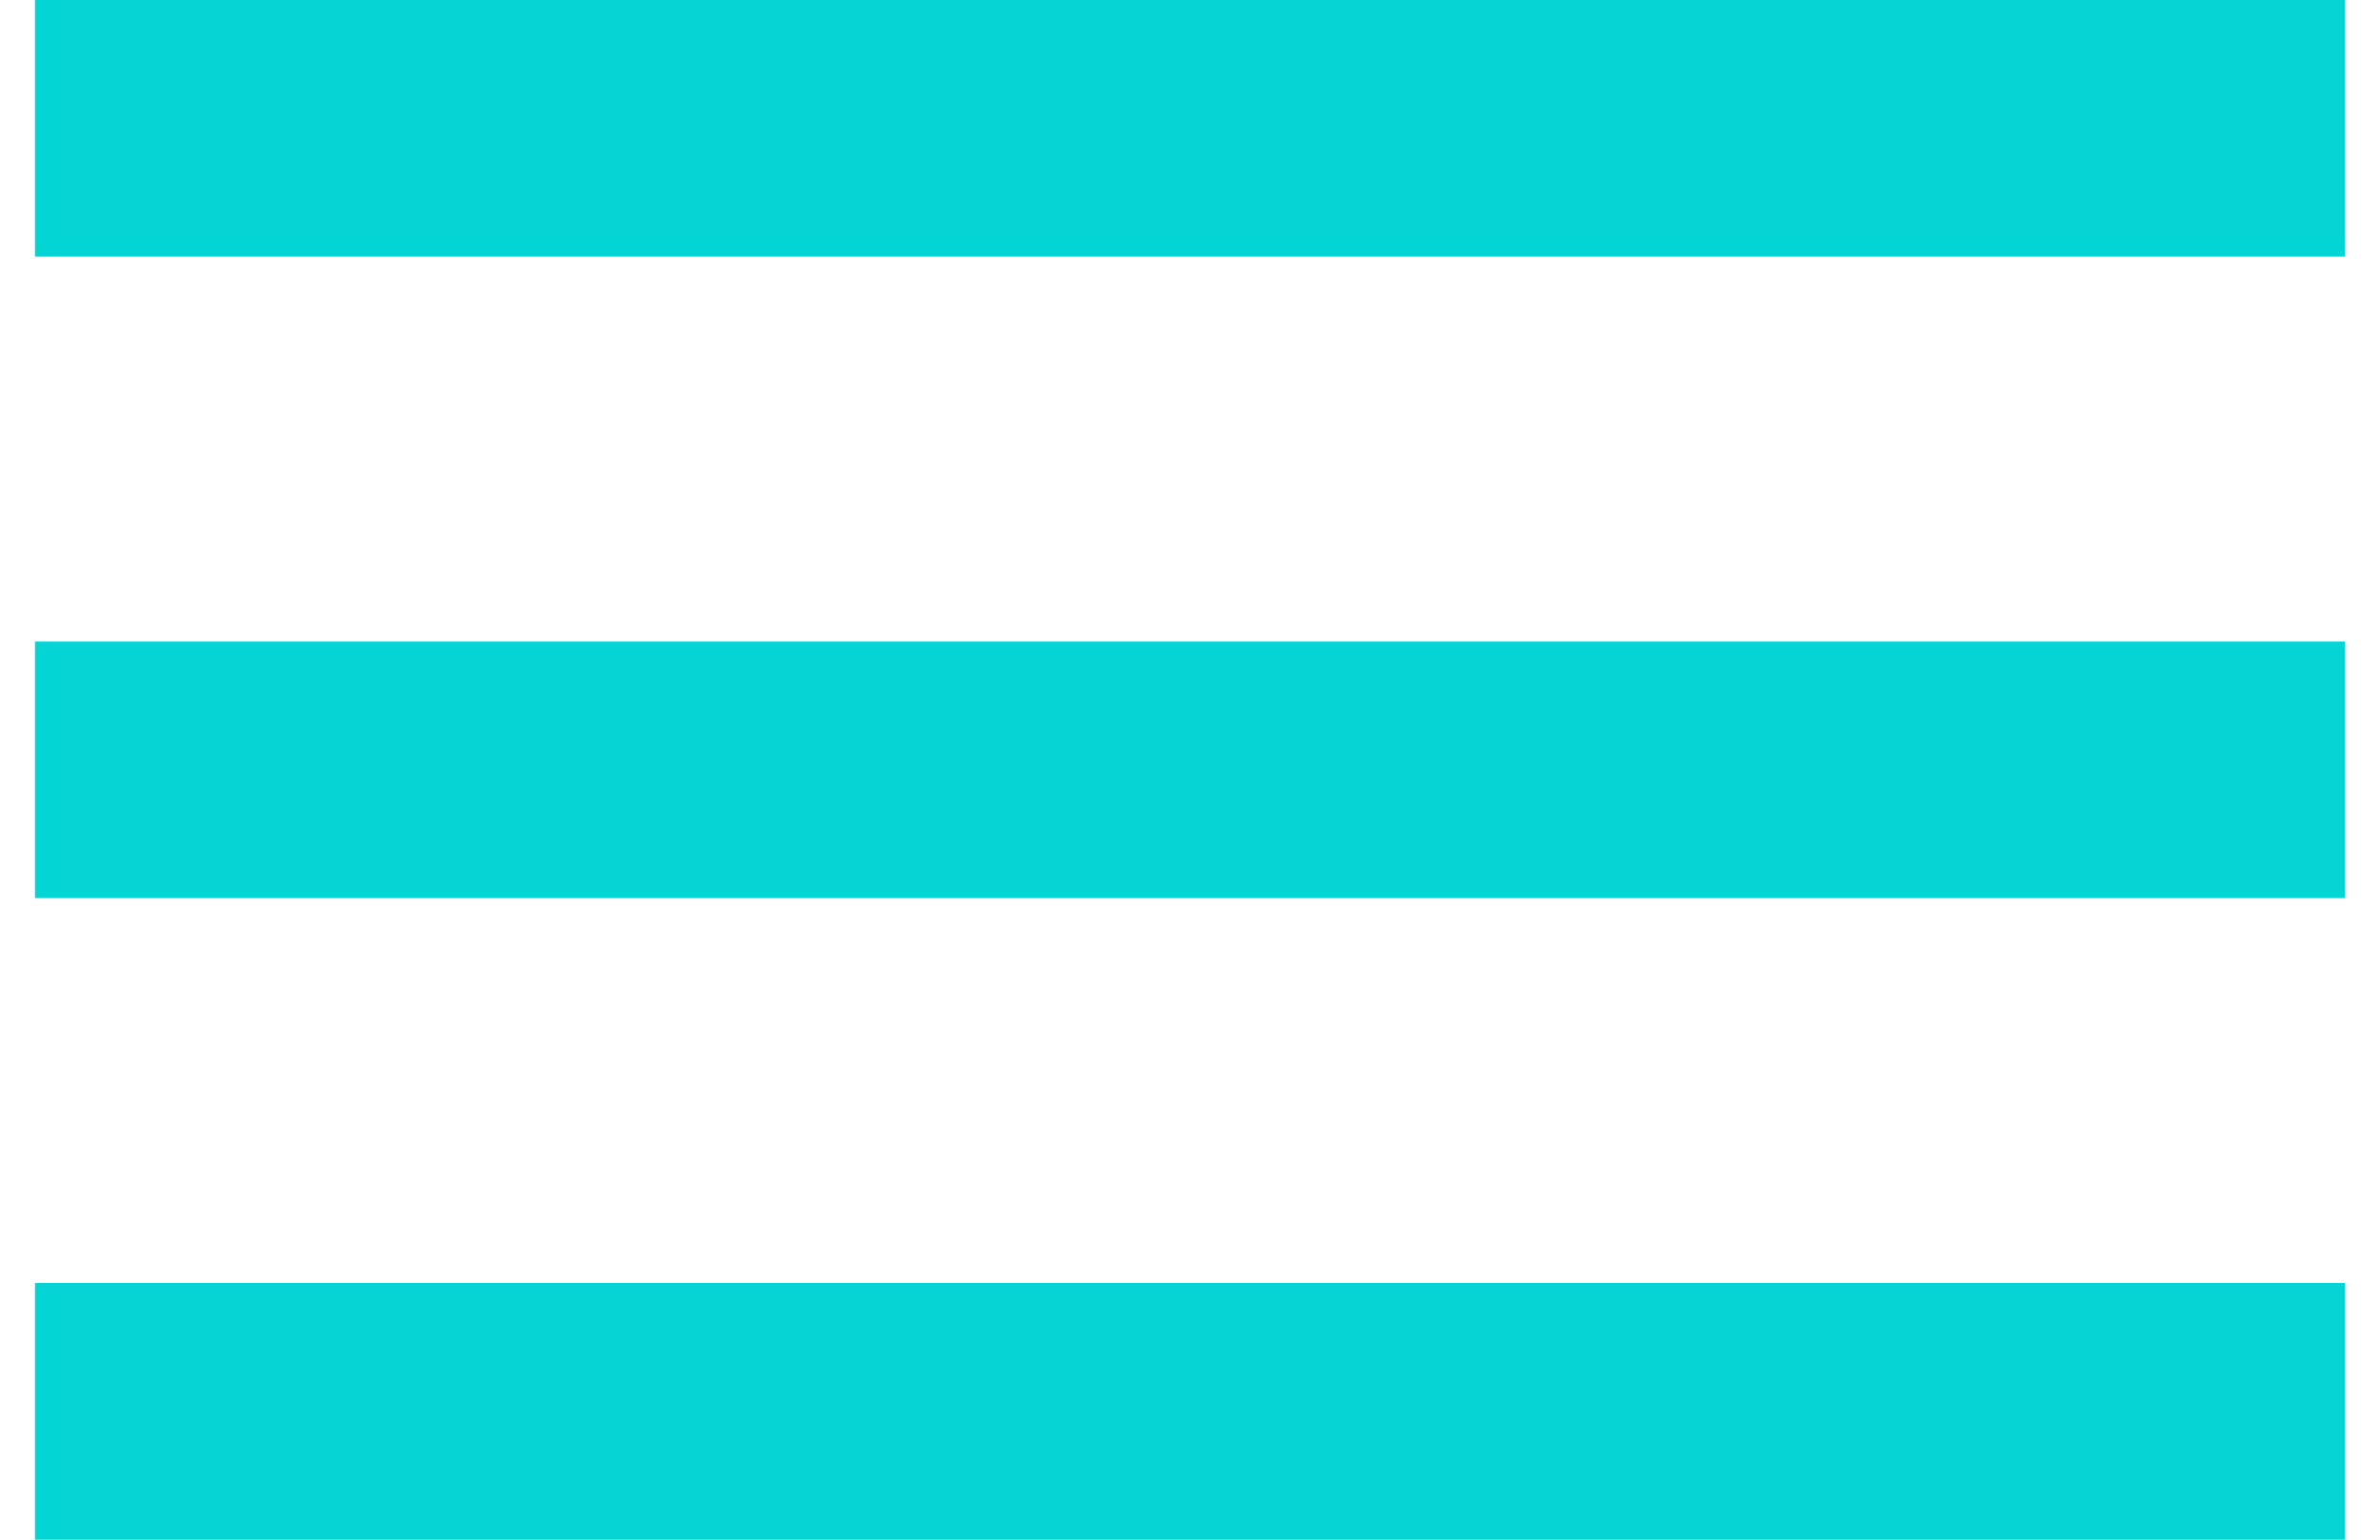 <svg width="34" height="22" viewBox="0 0 34 22" fill="04D4D4" xmlns="http://www.w3.org/2000/svg">
<path d="M33.5 22H0.5V18.333H33.5V22ZM33.5 12.833H0.5V9.167H33.5V12.833ZM33.5 3.667H0.5V0H33.5V3.667Z" fill="#04D4D4"/>
</svg>
